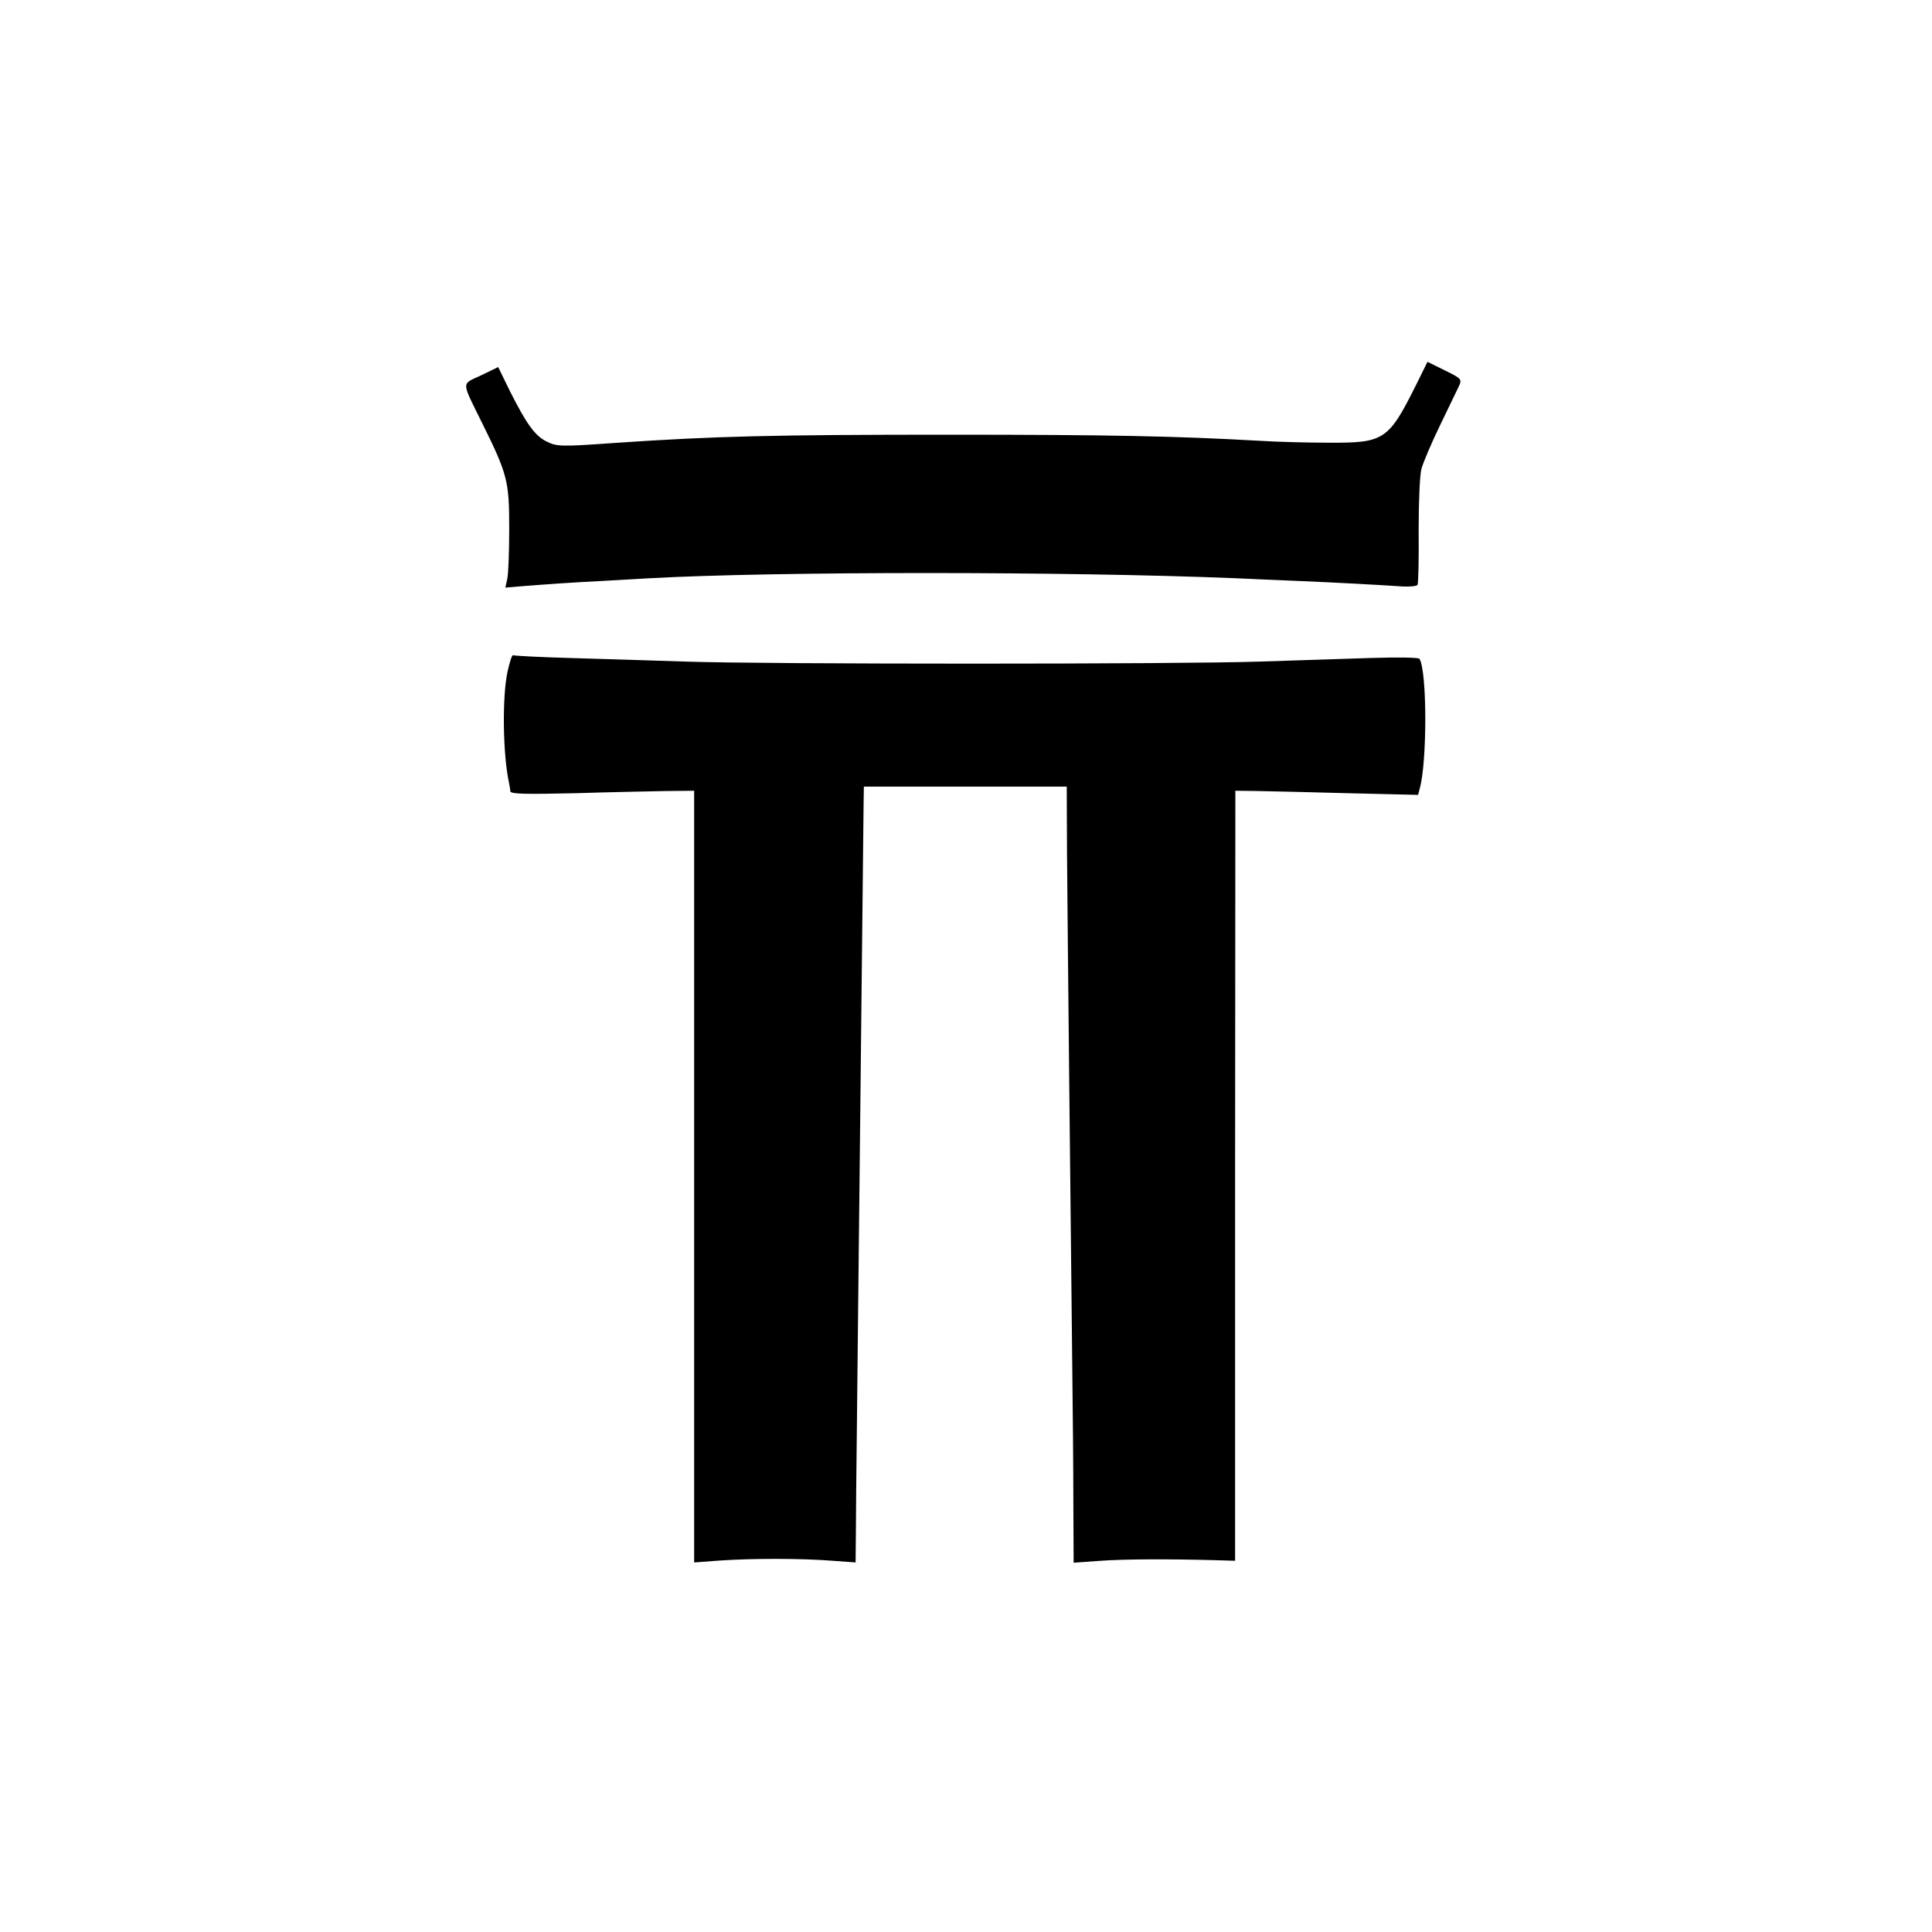 <?xml version="1.0" standalone="no"?>
<!DOCTYPE svg PUBLIC "-//W3C//DTD SVG 20010904//EN"
 "http://www.w3.org/TR/2001/REC-SVG-20010904/DTD/svg10.dtd">
<svg version="1.0" xmlns="http://www.w3.org/2000/svg"
 width="700pt" height="700pt" viewBox="0 0 700 700"
 preserveAspectRatio="xMidYMid meet">
<g transform="translate(0,700) scale(0.1,-0.1)"
fill="#000000" stroke="none">
<path d="M5134 5612 c-103 -207 -117 -217 -319 -216 -77 0 -190 3 -252 7 -303
17 -540 22 -1123 22 -634 0 -851 -5 -1215 -30 -196 -14 -208 -13 -246 6 -41
21 -71 62 -131 181 l-43 88 -62 -30 c-72 -34 -73 -17 4 -173 92 -186 98 -210
98 -382 0 -82 -3 -164 -7 -182 l-7 -32 47 4 c88 7 197 15 302 20 58 3 137 8
175 10 458 25 1504 25 2120 0 61 -3 164 -7 230 -10 122 -5 291 -14 378 -20 26
-1 50 1 53 6 3 6 5 93 4 194 0 107 4 202 10 226 6 22 36 93 67 157 31 64 62
129 69 143 11 25 10 27 -51 57 l-63 31 -38 -77z"/>
<path d="M1839 4567 c-20 -92 -17 -301 5 -402 2 -11 5 -26 5 -32 1 -10 54 -11
234 -7 127 4 277 7 332 8 l100 1 0 -1398 0 -1398 95 7 c116 8 296 8 407 -1
l83 -6 1 103 c0 57 2 245 4 418 2 173 6 592 10 930 6 535 12 1096 14 1298 l1
62 368 0 367 0 1 -238 c2 -264 14 -1422 19 -1862 2 -157 4 -381 4 -498 l1
-214 98 7 c87 6 234 7 422 2 l65 -2 0 1395 1 1395 79 -1 c44 -1 193 -4 331 -8
l252 -6 6 23 c27 96 27 425 -1 470 -3 5 -82 6 -177 3 -94 -3 -274 -9 -401 -13
-295 -10 -1791 -10 -2082 0 -123 4 -312 10 -420 13 -109 3 -201 8 -204 10 -4
2 -12 -24 -20 -59z"/>
</g>
</svg>
